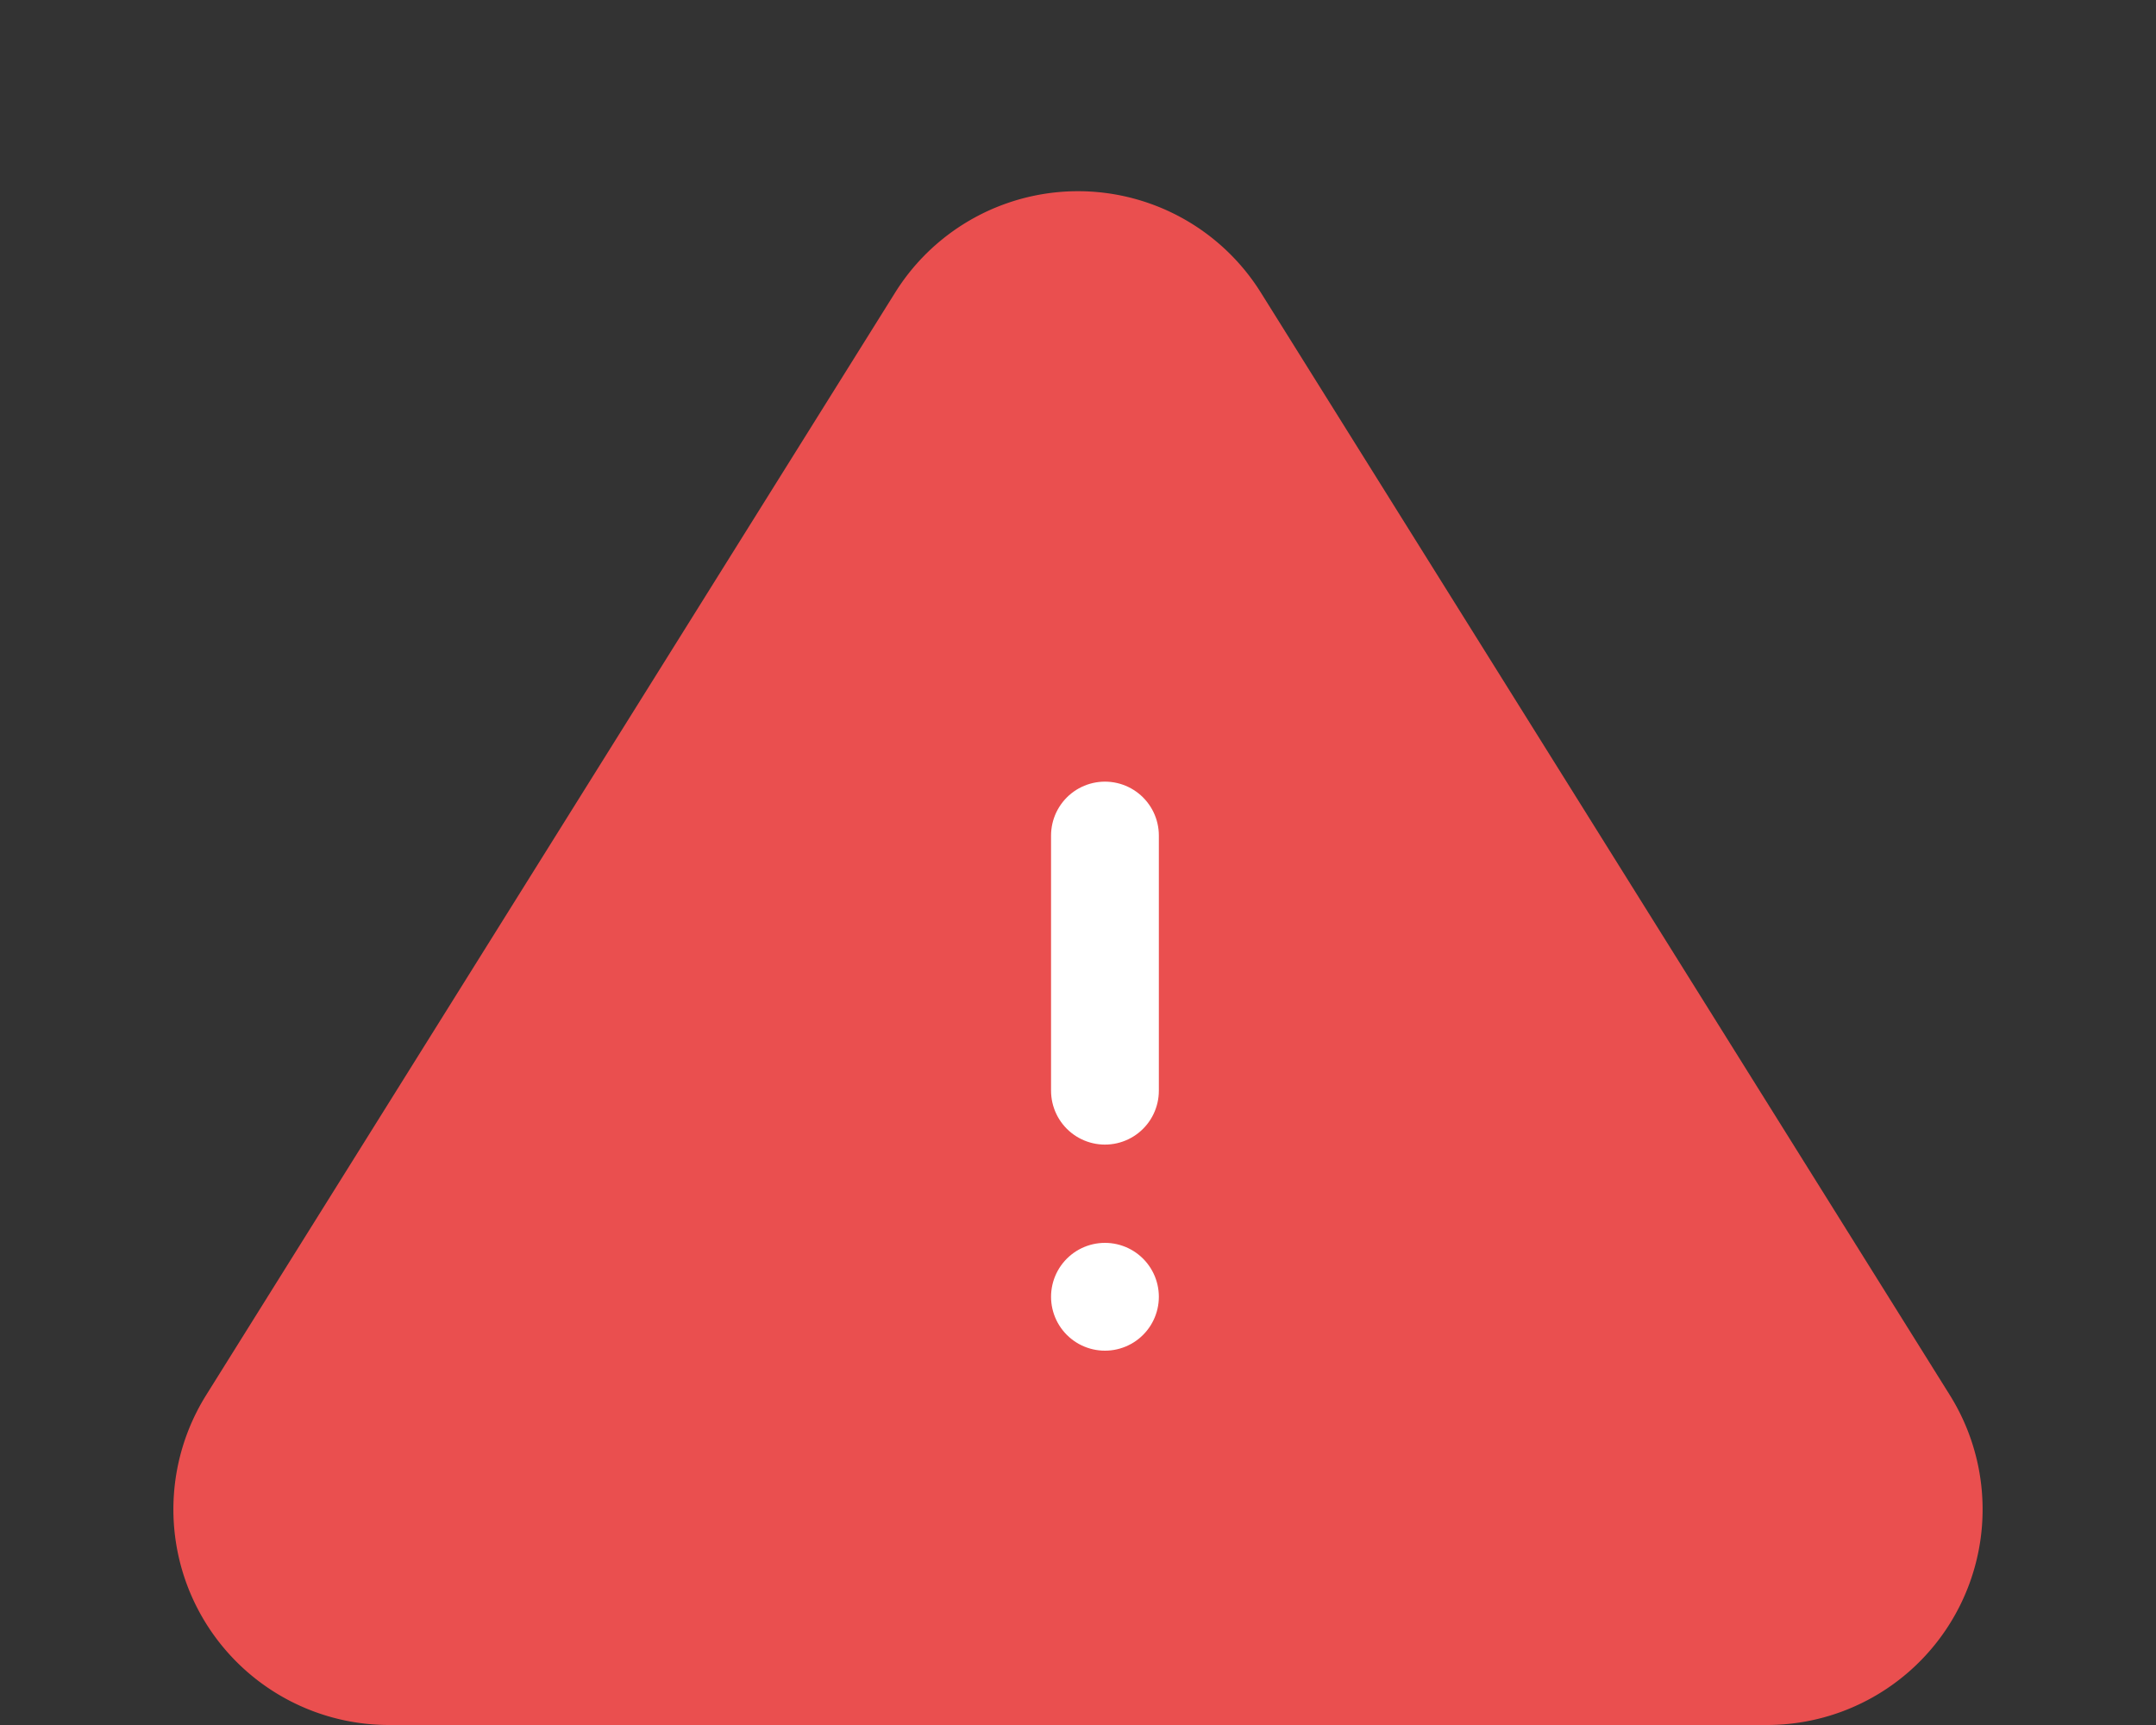 <svg xmlns="http://www.w3.org/2000/svg" width="40" height="32" viewBox="0 0 40 32">
  <rect x="0" y="0" width="40" height="32" fill="#333333" stroke="none"/>
  <g id="그룹_28" data-name="그룹 28" transform="translate(-497 -121)">
    <path id="다각형_4" data-name="다각형 4" d="M16.608,5.427a4,4,0,0,1,6.784,0L36.175,25.88A4,4,0,0,1,32.783,32H7.217a4,4,0,0,1-3.392-6.12Z" transform="translate(497 121)" fill="#ea4f4f"/>
    <line id="선_15" data-name="선 15" y1="4.733" transform="translate(517.5 136.5)" fill="none" stroke="#fff" stroke-linecap="round" stroke-width="2"/>
    <line id="선_16" data-name="선 16" transform="translate(517.5 145.056) rotate(180)" fill="none" stroke="#fff" stroke-linecap="round" stroke-width="2"/>
  </g>
</svg>

